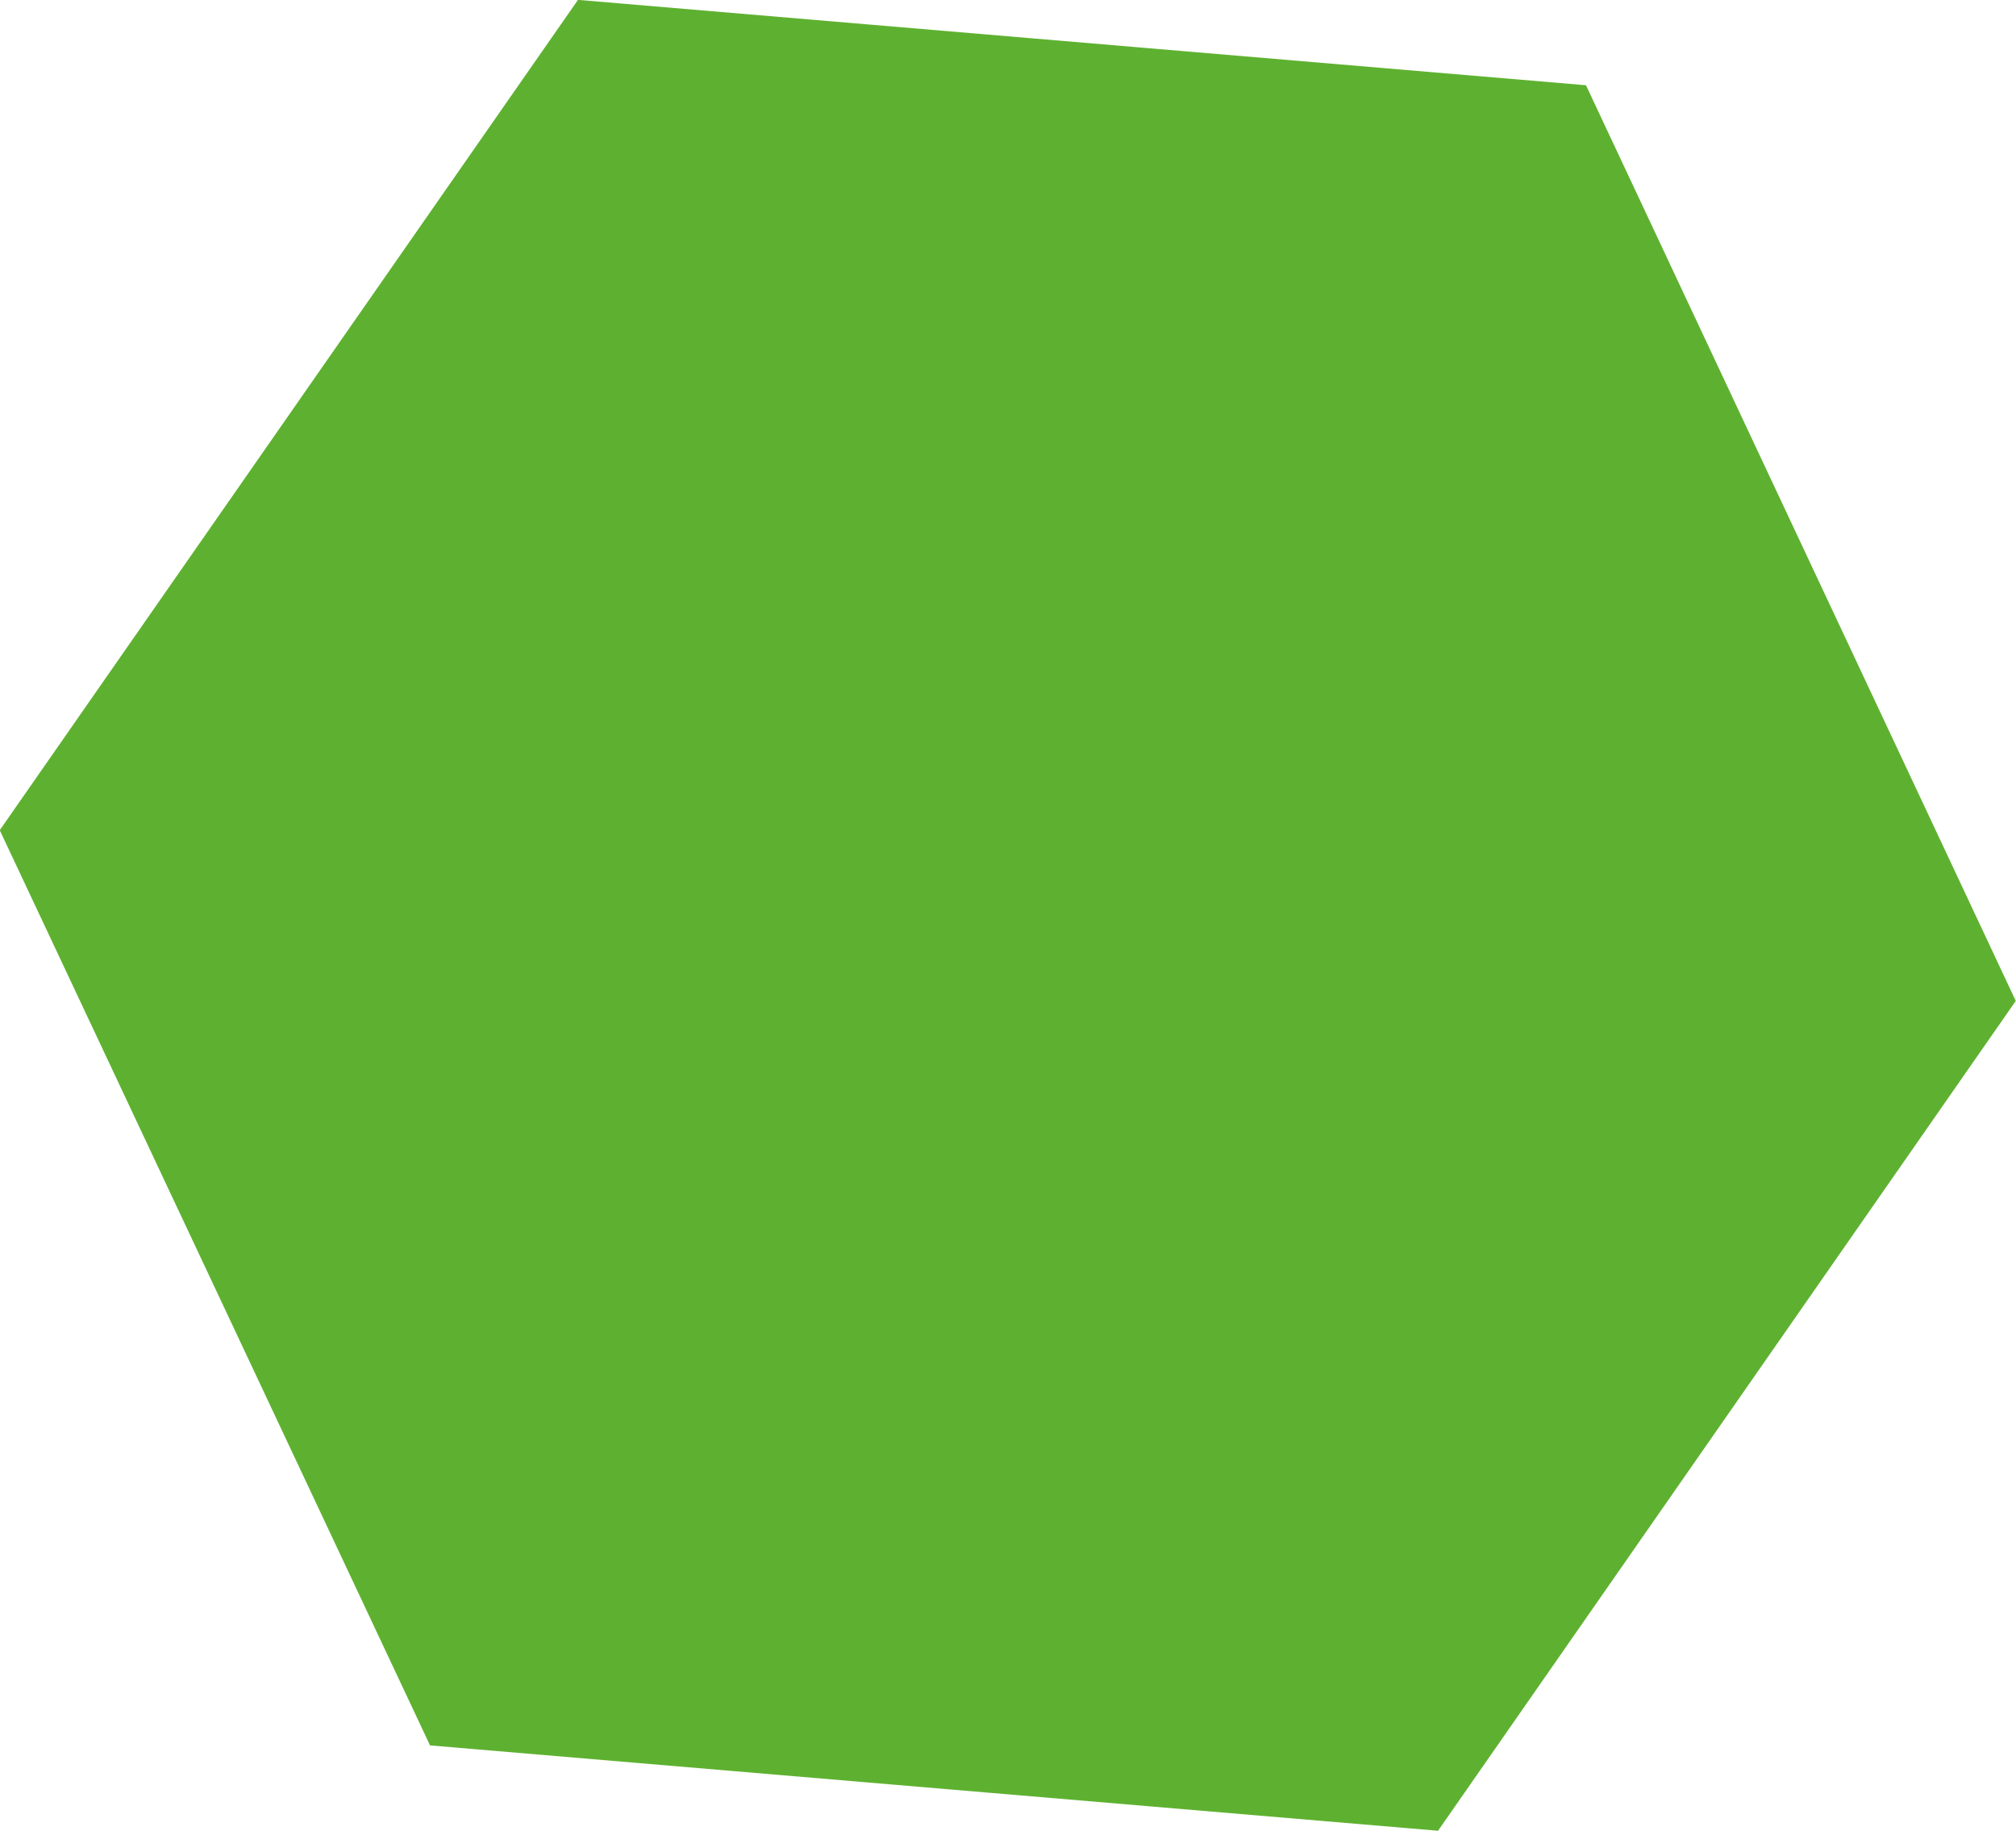 <svg xmlns="http://www.w3.org/2000/svg" viewBox="0 0 42.71 38.8"><defs><style>.cls-1{fill:#5eb130;stroke:#5eb130;stroke-miterlimit:10;}</style></defs><g id="Capa_2" data-name="Capa 2"><g id="Capa_1-2" data-name="Capa 1"><polygon class="cls-1" points="42.13 21.16 30.22 38.27 9.44 36.51 0.57 17.64 12.49 0.52 33.27 2.28 42.13 21.16"/></g></g></svg>